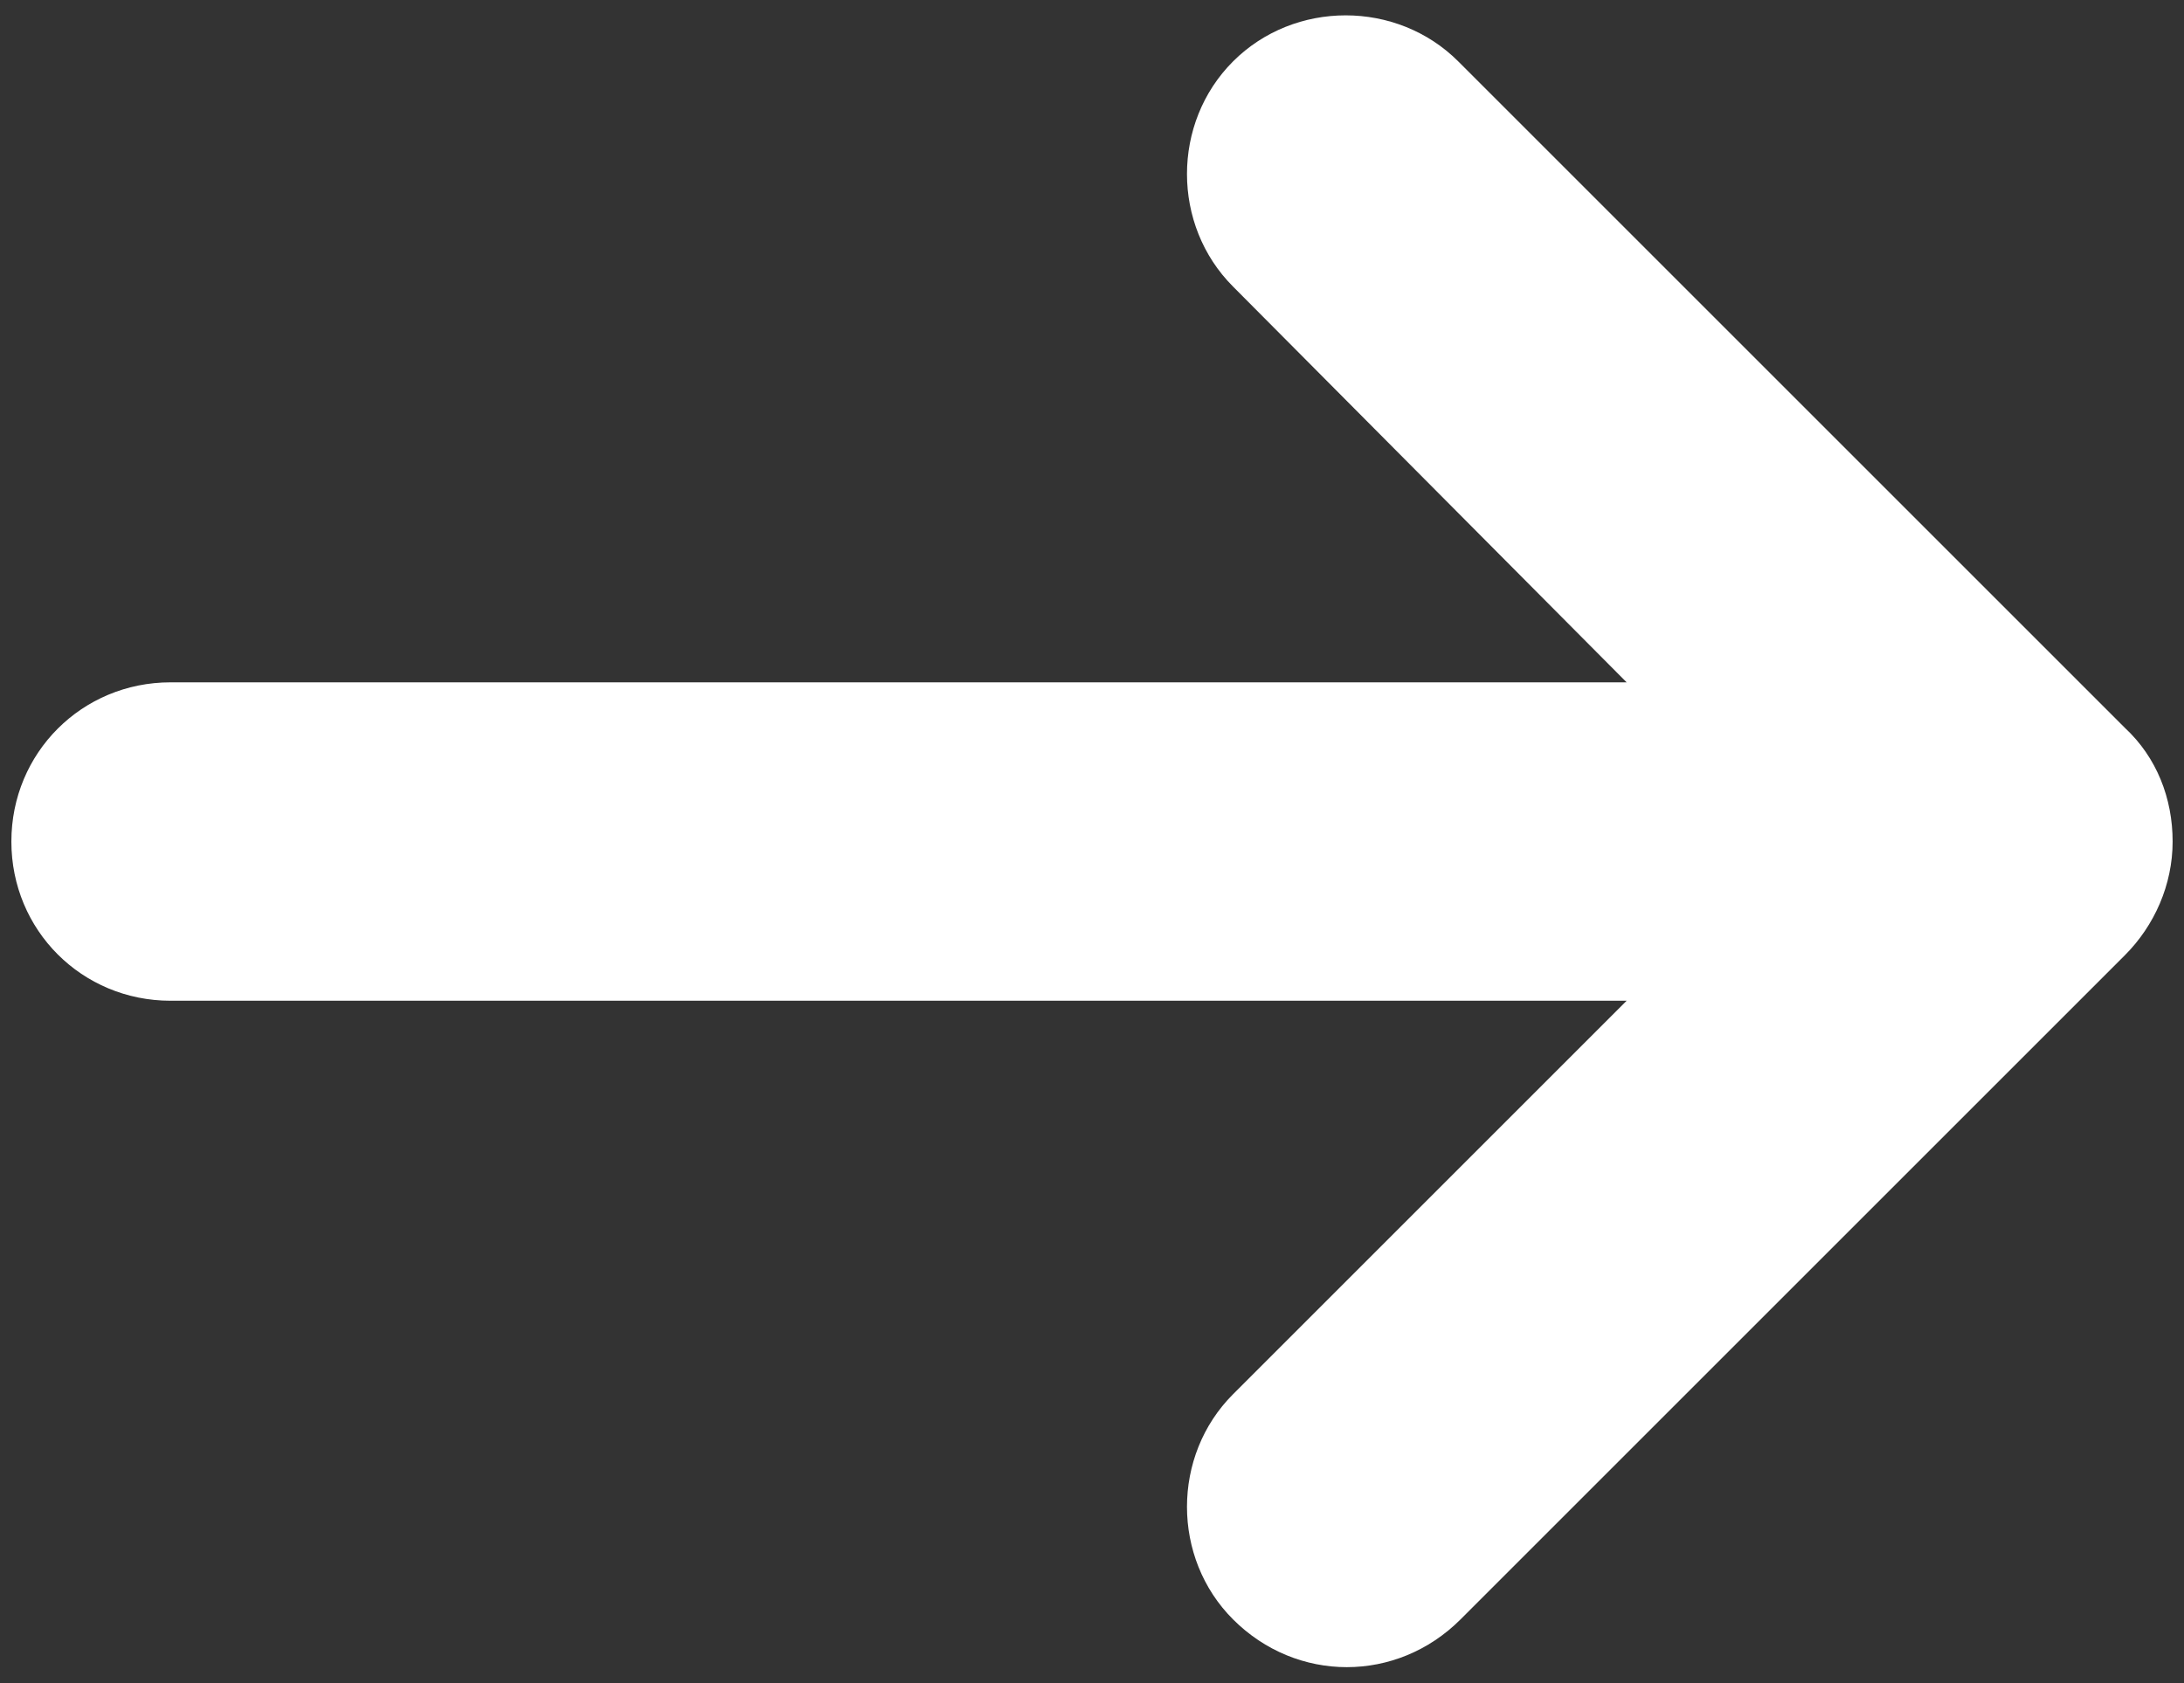 <?xml version="1.0" encoding="UTF-8"?>
<svg width="96px" height="74px" viewBox="0 0 96 74" version="1.1" xmlns="http://www.w3.org/2000/svg" xmlns:xlink="http://www.w3.org/1999/xlink">
    <rect x="0" y="0" width="96" height="74" fill="#333333" stroke="none"/>
    <!-- Generator: Sketch 58 (84663) - https://sketch.com -->
    <title>Path</title>
    <desc>Created with Sketch.</desc>
    <g id="Page-1" stroke="none" stroke-width="1" fill="none" fill-rule="evenodd">
        <g id="Desktop" transform="translate(-319, -106)" fill="#FFFFFF" fill-rule="nonzero">
            <g id="noun_Dice_328253" transform="translate(254, 106)">
                <g id="noun_Arrow_1920806" transform="translate(63, 0)">
                    <path d="M95.4,32 L66.1,2.7 C63.4,-3.55271368e-15 58.9,-3.55271368e-15 56.2,2.7 C53.5,5.4 53.5,9.9 56.2,12.6 L73.5,30 L9.5,30 C5.6,30 2.5,33.1 2.5,37 C2.5,40.9 5.6,44 9.5,44 L73.5,44 L56.2,61.3 C53.5,64 53.5,68.5 56.2,71.2 C57.6,72.6 59.4,73.3 61.2,73.3 C63,73.3 64.8,72.6 66.2,71.2 L95.4,42 C96.7,40.7 97.5,38.9 97.5,37 C97.5,35.1 96.8,33.3 95.4,32 Z" id="Path"></path>
                </g>
            </g>
        </g>
    </g>
</svg>